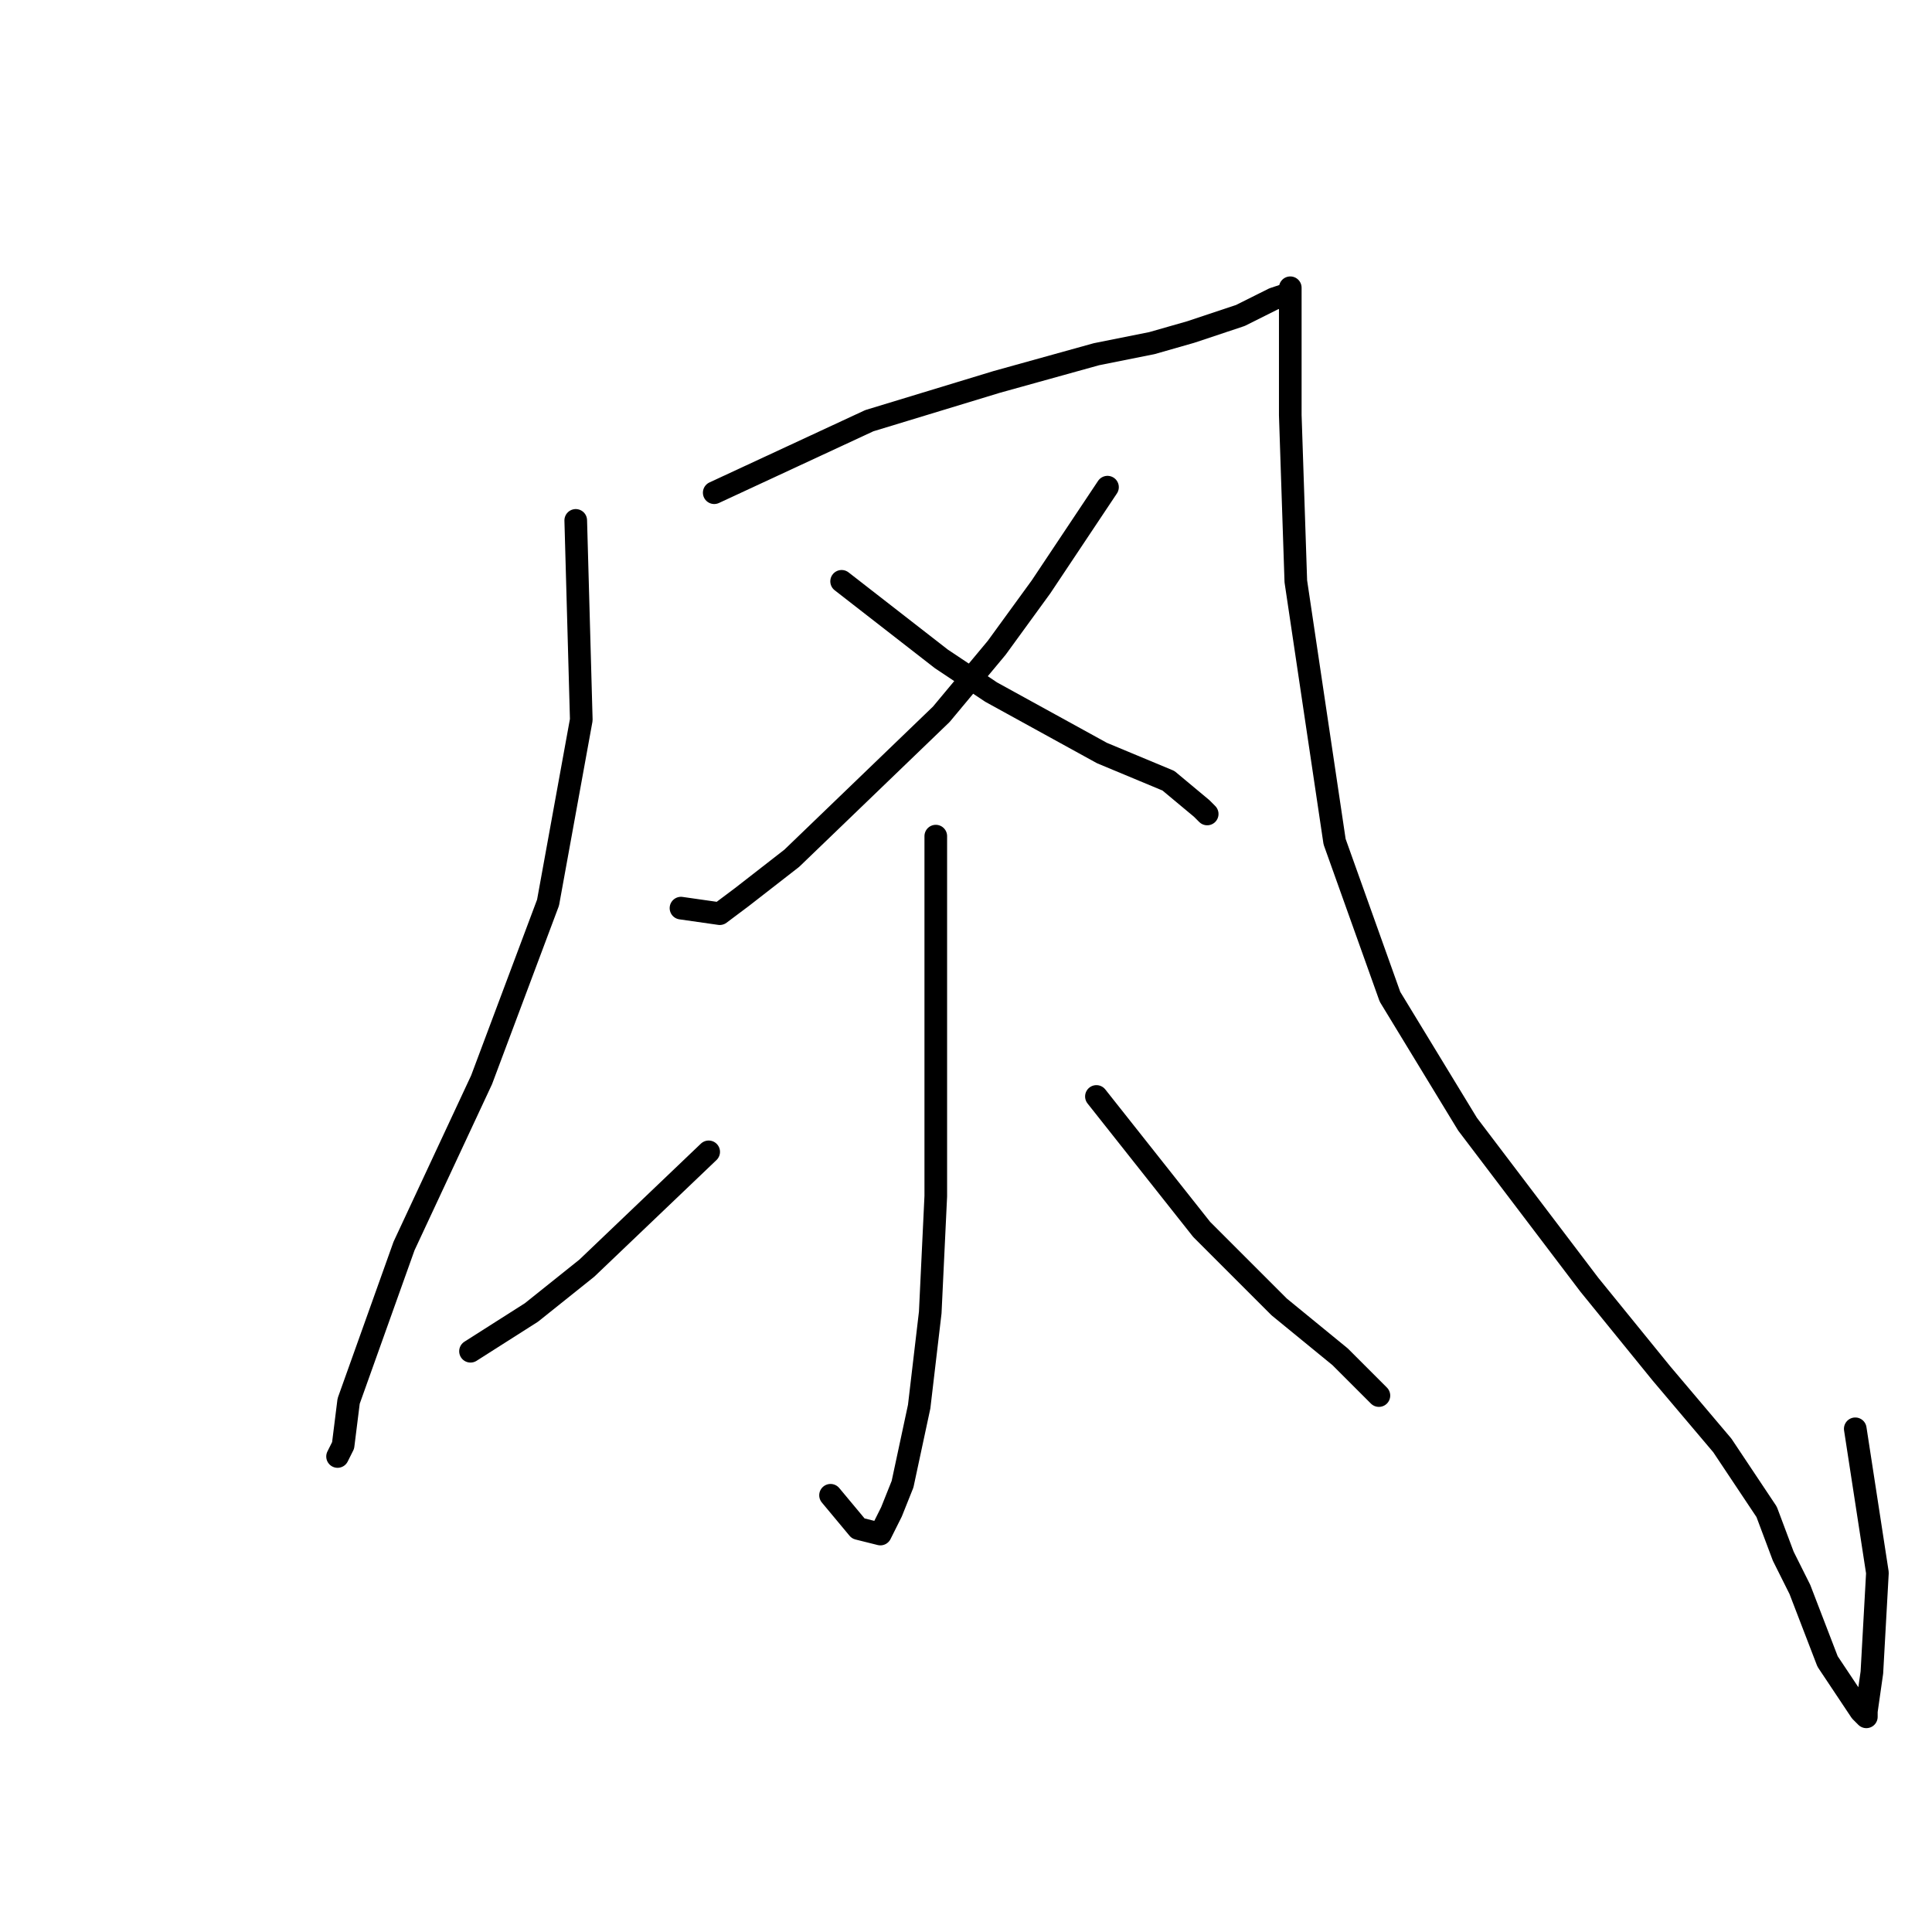 <?xml version="1.0" standalone="no"?>
    <svg width="256" height="256" xmlns="http://www.w3.org/2000/svg" version="1.1">
    <polyline stroke="black" stroke-width="3" stroke-linecap="round" fill="transparent" stroke-linejoin="round" points="76.289 68.955 77.023 95.378 72.619 119.598 63.812 143.085 53.537 165.103 46.197 185.654 45.463 191.525 44.729 192.993 44.729 192.993 " />
        <polyline stroke="black" stroke-width="3" stroke-linecap="round" fill="transparent" stroke-linejoin="round" points="94.638 65.286 115.189 55.744 132.069 50.607 145.281 46.937 152.62 45.469 157.758 44.001 164.363 41.799 167.299 40.331 168.767 39.597 170.969 38.863 170.969 38.129 170.969 38.863 170.969 39.597 170.969 41.799 170.969 55.01 171.703 77.029 176.84 111.525 184.18 132.075 194.455 148.956 210.602 170.241 220.144 181.984 228.217 191.525 234.089 200.333 236.291 206.204 238.493 210.608 242.162 220.149 245.098 224.553 246.566 226.755 247.3 227.489 247.3 226.755 248.034 221.617 248.768 208.406 245.832 189.323 245.832 189.323 " />
        <polyline stroke="black" stroke-width="3" stroke-linecap="round" fill="transparent" stroke-linejoin="round" points="146.749 64.552 137.941 77.763 132.069 85.836 124.73 94.644 104.913 113.726 98.308 118.864 95.372 121.066 90.234 120.332 90.234 120.332 " />
        <polyline stroke="black" stroke-width="3" stroke-linecap="round" fill="transparent" stroke-linejoin="round" points="111.519 77.029 124.73 87.304 131.335 91.708 146.015 99.781 154.822 103.451 159.226 107.121 159.96 107.855 159.96 107.855 " />
        <polyline stroke="black" stroke-width="3" stroke-linecap="round" fill="transparent" stroke-linejoin="round" points="123.996 110.791 123.996 140.883 123.996 158.498 123.262 173.91 121.794 186.388 119.592 196.663 118.124 200.333 116.656 203.269 113.721 202.535 110.051 198.131 110.051 198.131 " />
        <polyline stroke="black" stroke-width="3" stroke-linecap="round" fill="transparent" stroke-linejoin="round" points="93.904 152.626 77.757 168.039 70.417 173.91 62.344 179.048 62.344 179.048 " />
        <polyline stroke="black" stroke-width="3" stroke-linecap="round" fill="transparent" stroke-linejoin="round" points="145.281 145.286 159.226 162.901 162.895 166.571 169.501 173.177 177.574 179.782 182.712 184.92 182.712 184.92 " />
        </svg>